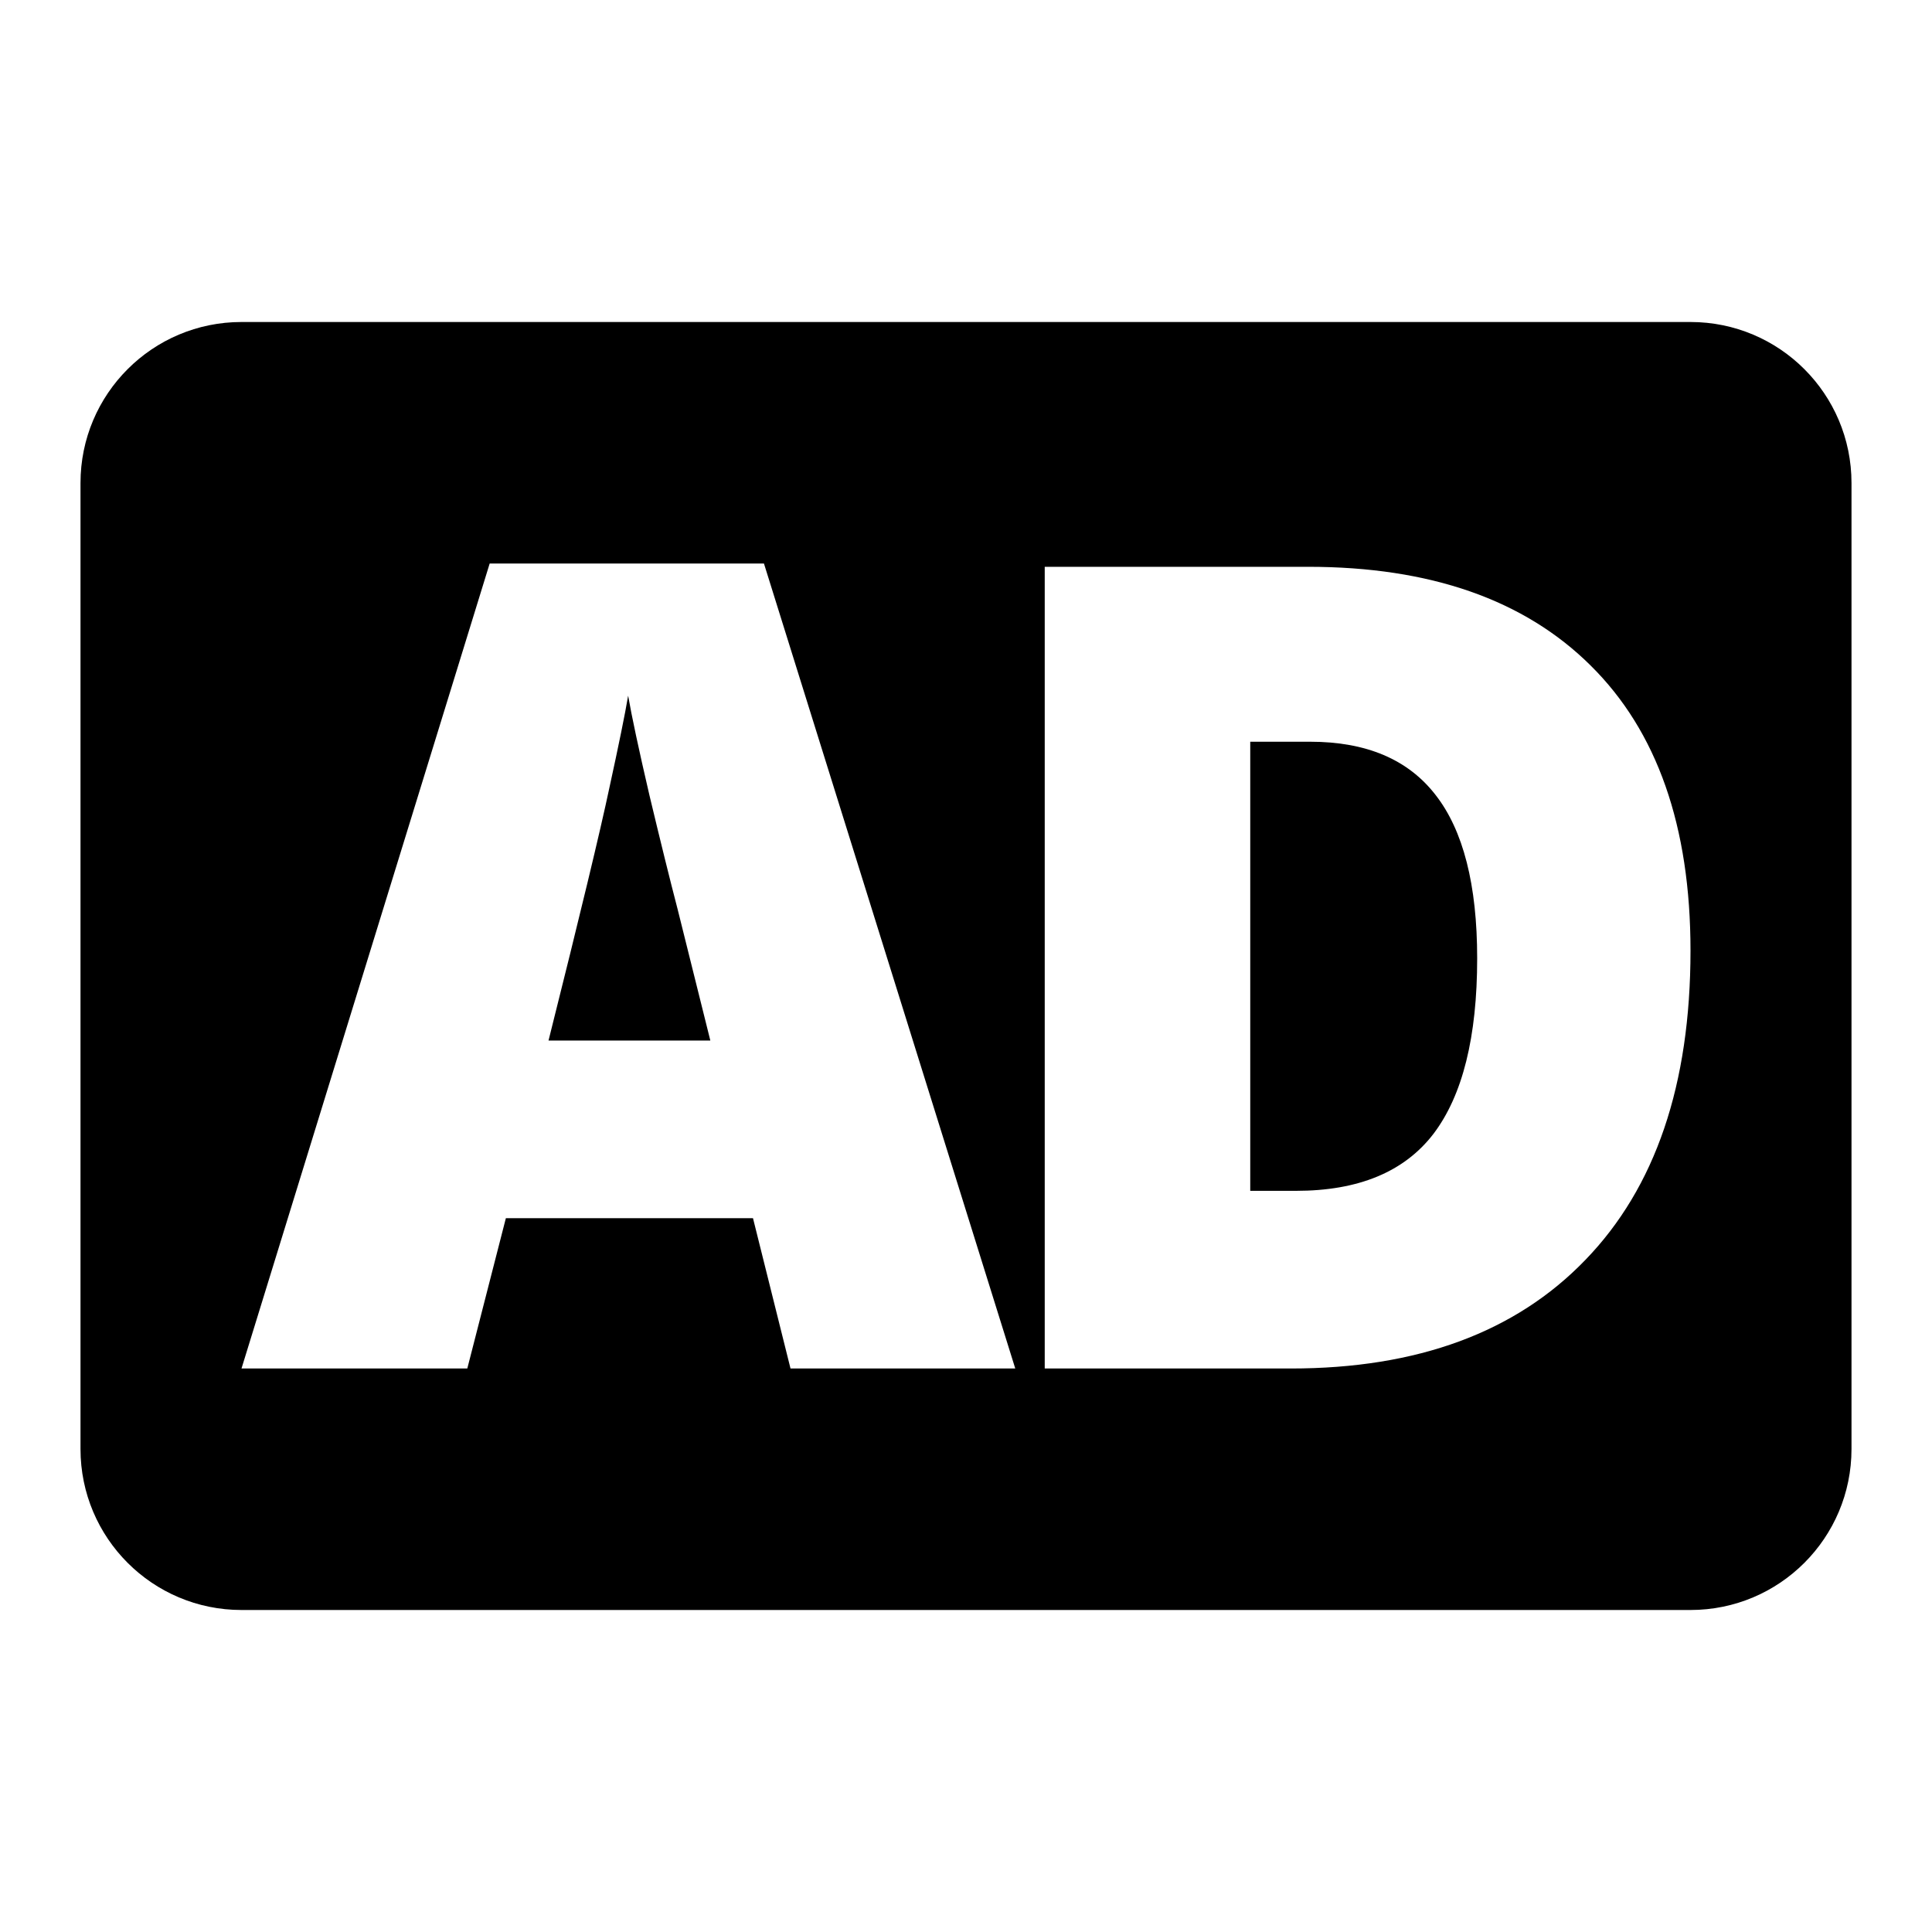 <svg width="24" height="24" viewBox="0 0 24 24" fill="none" xmlns="http://www.w3.org/2000/svg">
<path fill-rule="evenodd" clip-rule="evenodd" d="M3 4C1.895 4 1 4.895 1 6V18C1 19.105 1.895 20 3 20H21C22.105 20 23 19.105 23 18V6C23 4.895 22.105 4 21 4H3ZM9.354 15.133L9.82 17H12.612L9.49 7H6.083L3 17H5.805L6.284 15.133H9.354ZM8.417 11.292L8.824 12.926H6.814C7.206 11.364 7.458 10.317 7.57 9.786C7.686 9.255 7.764 8.873 7.803 8.642C7.846 8.891 7.934 9.305 8.068 9.881C8.206 10.458 8.322 10.928 8.417 11.292ZM19.694 15.651C20.565 14.752 21 13.471 21 11.809C21 10.265 20.586 9.084 19.759 8.267C18.936 7.45 17.766 7.041 16.249 7.041H12.978V17H16.036C17.608 17 18.828 16.55 19.694 15.651ZM17.833 9.875C18.177 10.315 18.35 10.992 18.35 11.905C18.35 12.881 18.169 13.608 17.807 14.085C17.445 14.557 16.876 14.793 16.1 14.793H15.531V9.214H16.275C16.973 9.214 17.492 9.434 17.833 9.875Z" fill="black"/>
</svg>

